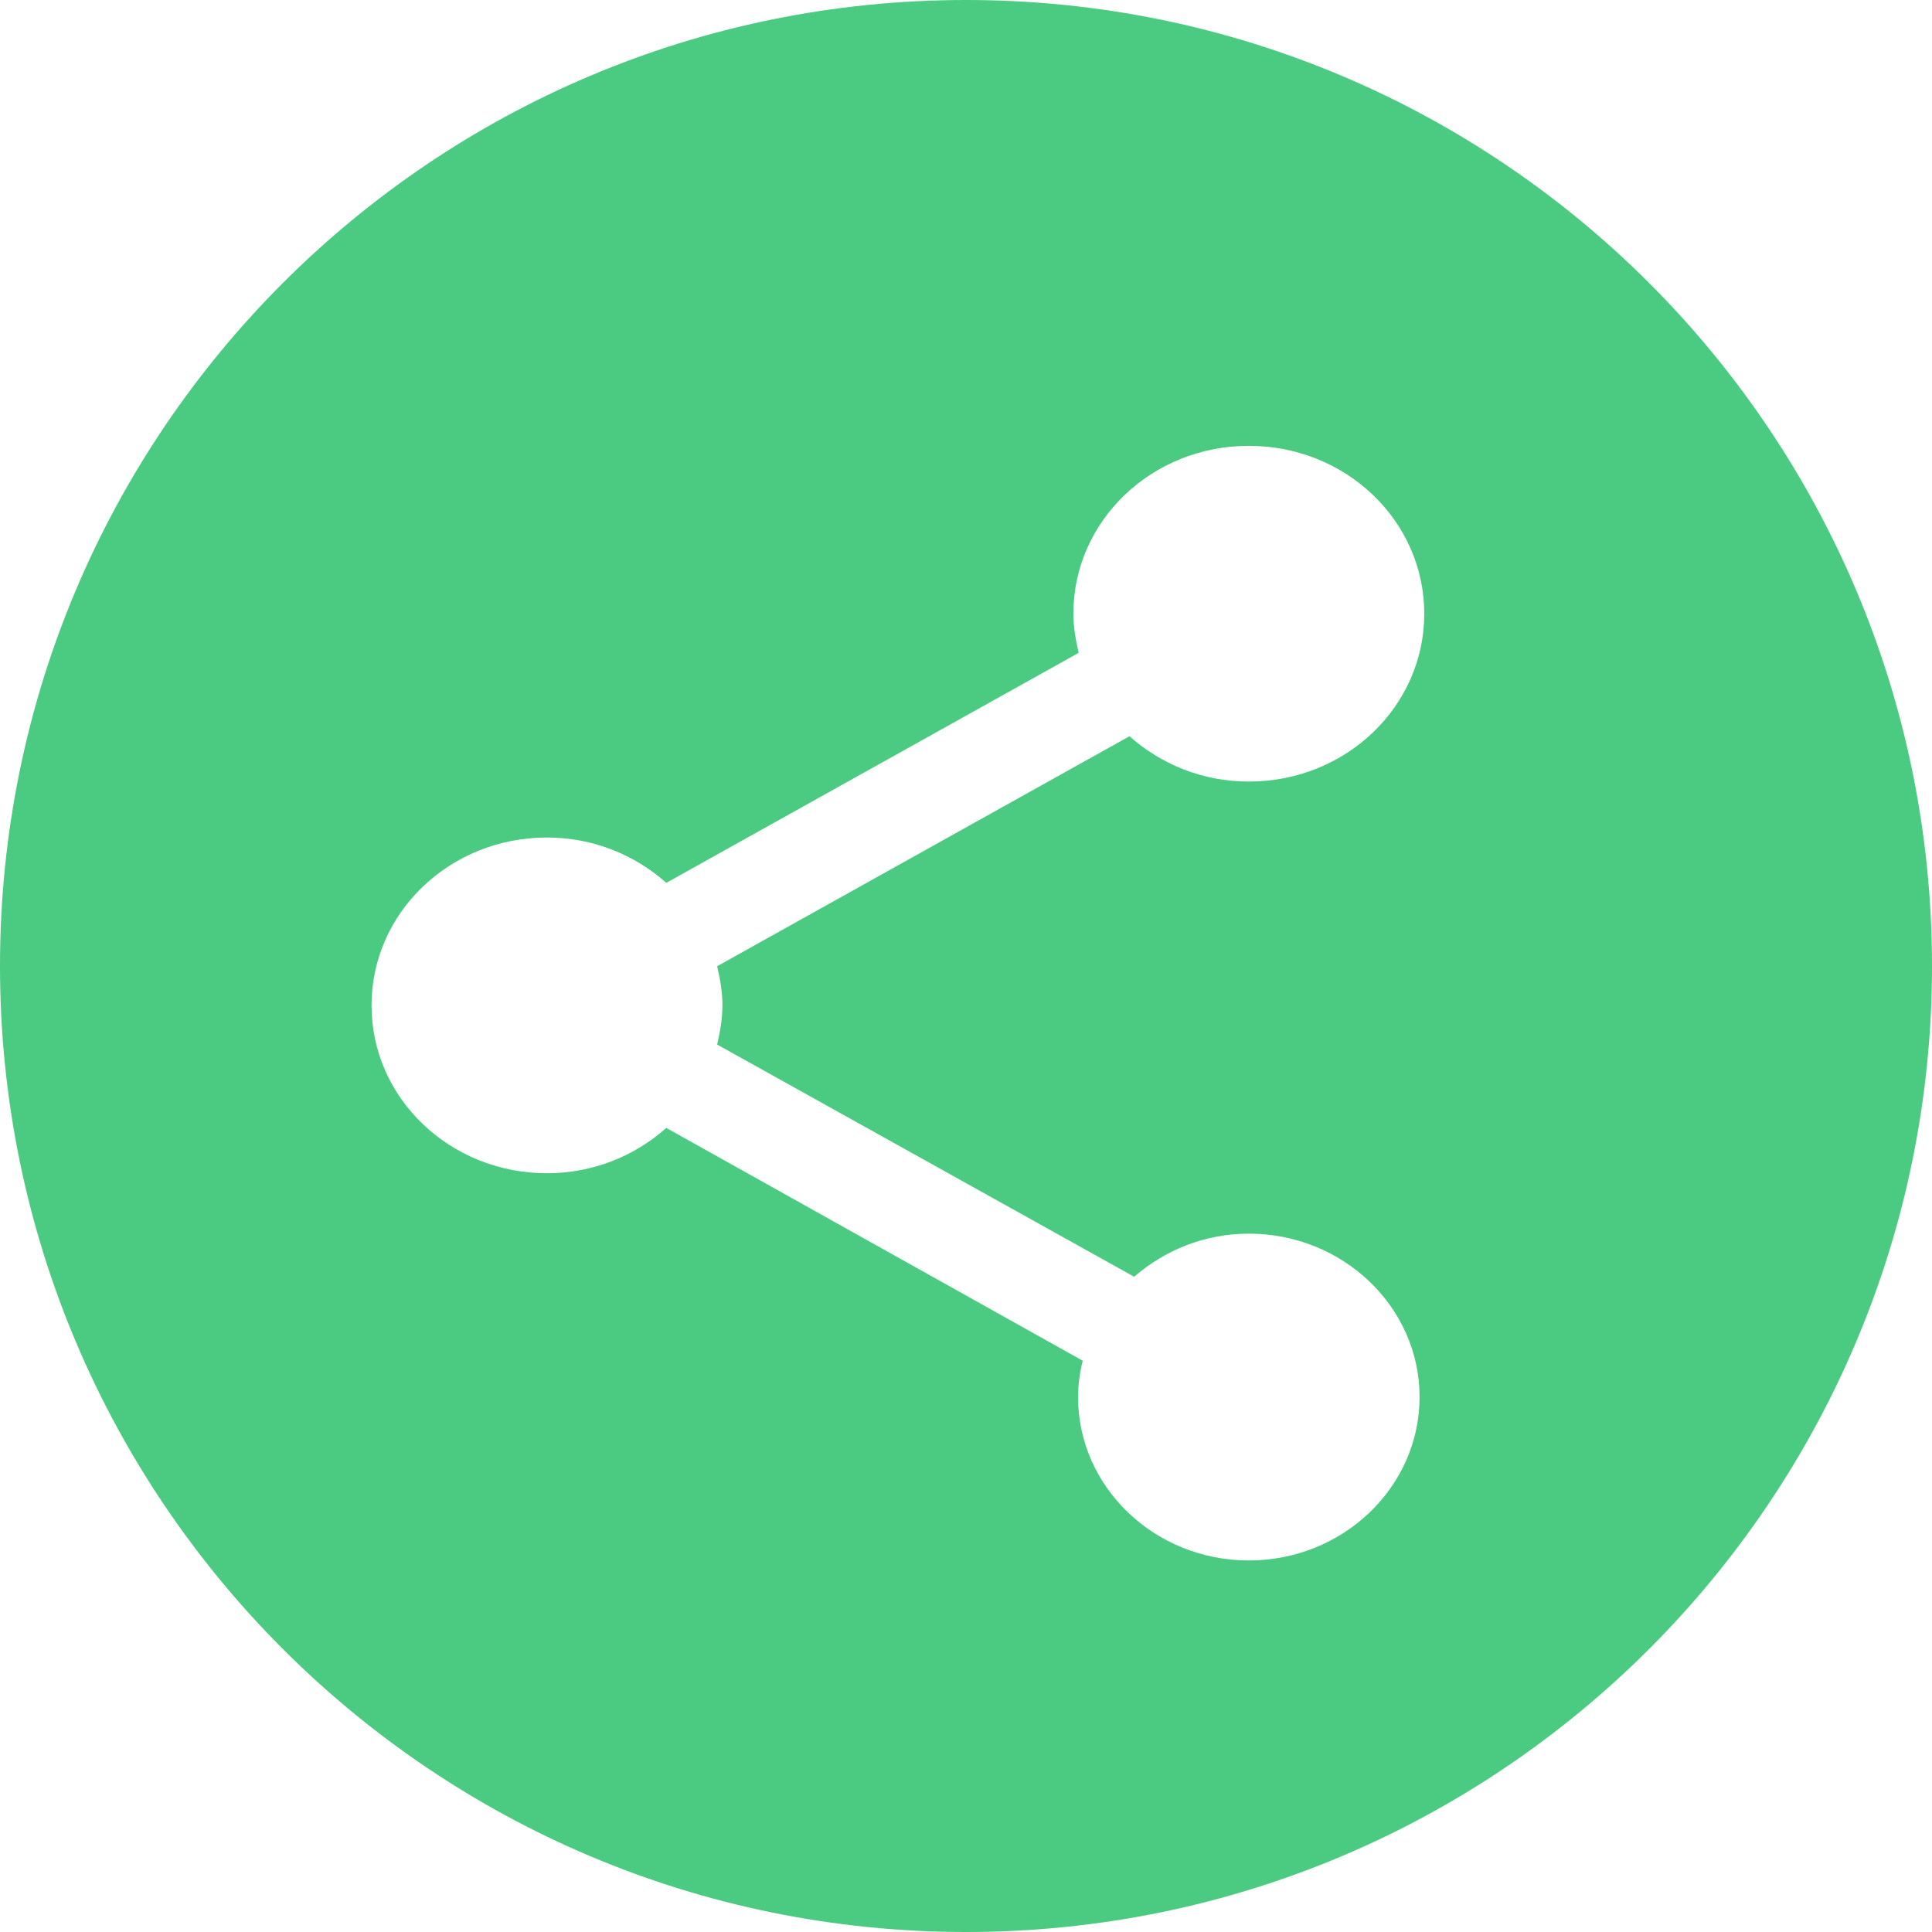 <?xml version="1.0" encoding="utf-8"?>
<!-- Generator: Adobe Illustrator 24.0.3, SVG Export Plug-In . SVG Version: 6.00 Build 0)  -->
<svg version="1.1" id="Layer_1" xmlns="http://www.w3.org/2000/svg" xmlns:xlink="http://www.w3.org/1999/xlink" x="0px" y="0px"
	 viewBox="0 0 26 26" style="enable-background:new 0 0 26 26;" xml:space="preserve">
<style type="text/css">
	.st0{fill:#4BCA81;}
</style>
<title>Group 36</title>
<desc>Created with Sketch.</desc>
<path class="st0" d="M13,0C5.82,0,0,5.82,0,13s5.82,13,13,13s13-5.82,13-13S20.18,0,13,0z M9.722,13.53
	c0,0.181-0.031,0.354-0.071,0.527l5.612,3.125c0.409-0.354,0.944-0.58,1.543-0.58c1.267,0,2.298,0.986,2.298,2.199
	S18.073,21,16.806,21c-1.267,0-2.298-0.986-2.298-2.199c0-0.166,0.024-0.331,0.063-0.489l-5.604-3.133
	c-0.425,0.377-0.984,0.61-1.606,0.61C6.055,15.789,5,14.78,5,13.53s1.055-2.259,2.361-2.259c0.622,0,1.181,0.233,1.606,0.61
	l5.549-3.095c-0.039-0.173-0.071-0.346-0.071-0.527c0-1.25,1.055-2.259,2.361-2.259c1.307,0,2.361,1.009,2.361,2.259
	s-1.055,2.259-2.361,2.259c-0.622,0-1.181-0.233-1.606-0.61l-5.549,3.095C9.691,13.176,9.722,13.349,9.722,13.53z"/>
</svg>
